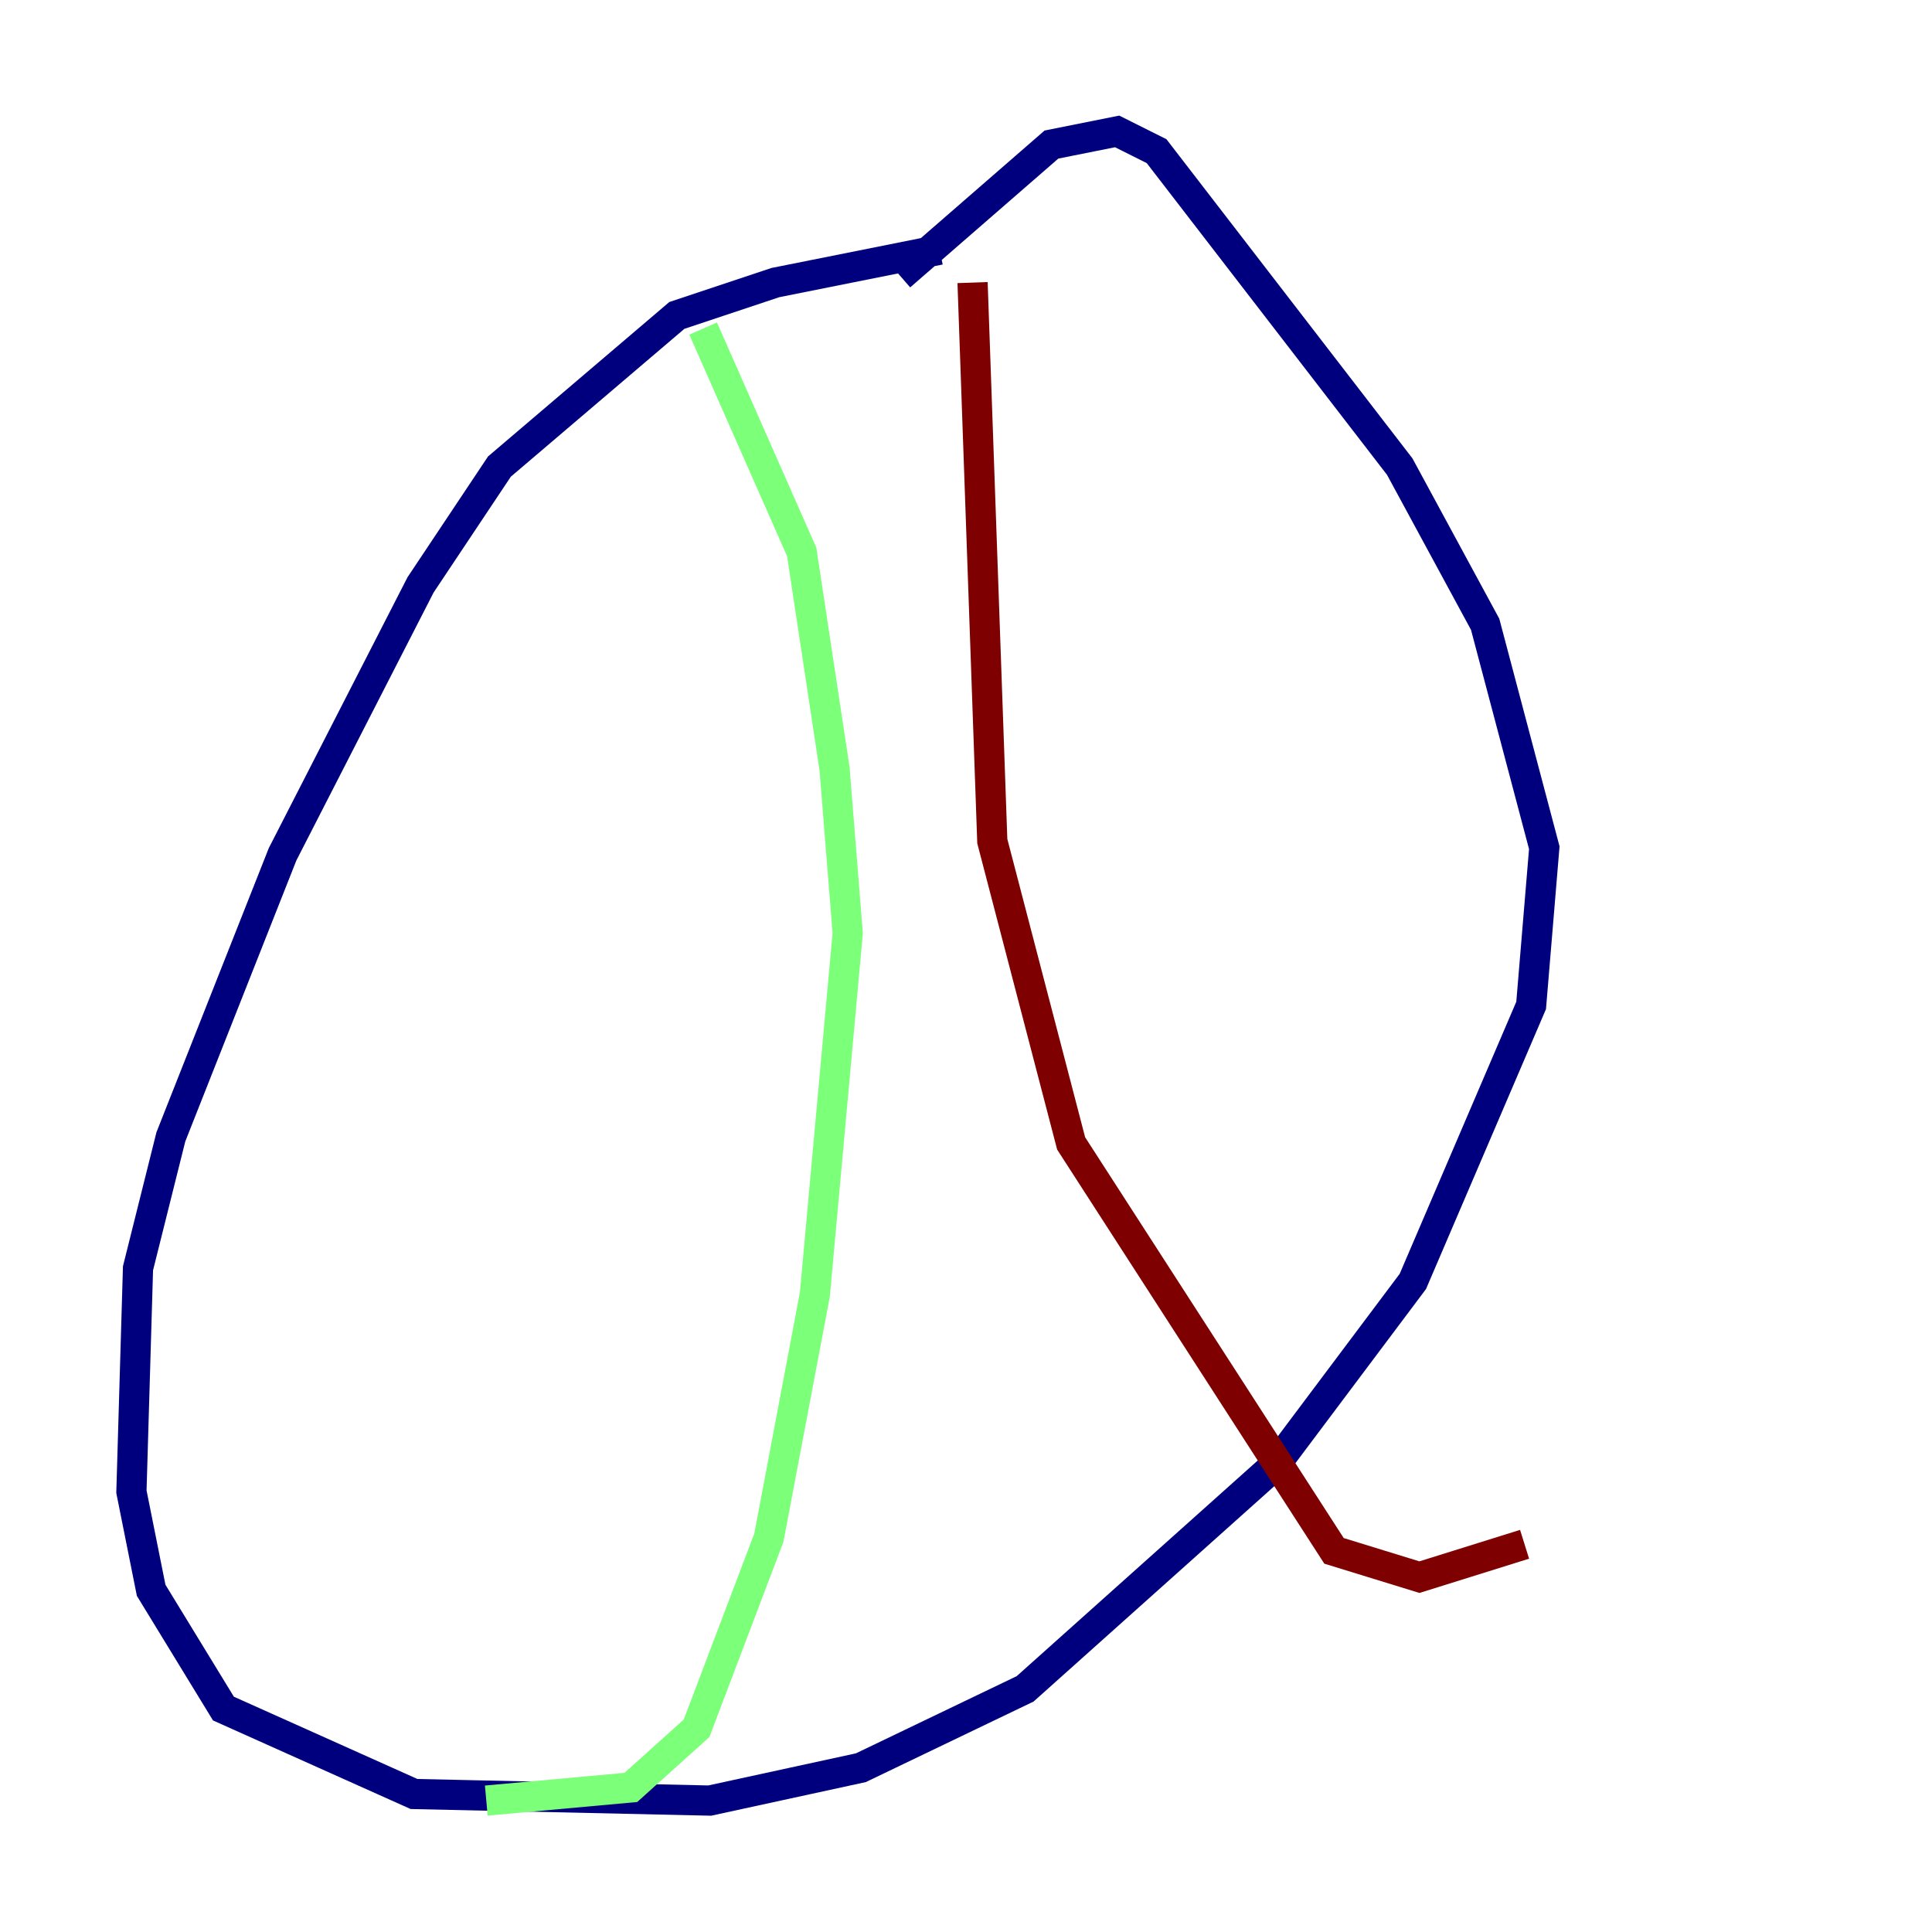 <?xml version="1.0" encoding="utf-8" ?>
<svg baseProfile="tiny" height="128" version="1.2" viewBox="0,0,128,128" width="128" xmlns="http://www.w3.org/2000/svg" xmlns:ev="http://www.w3.org/2001/xml-events" xmlns:xlink="http://www.w3.org/1999/xlink"><defs /><polyline fill="none" points="62.258,16.544 51.374,18.721 44.843,20.898 33.088,30.912 27.864,38.748 18.721,56.599 11.32,75.32 9.143,84.027 8.707,98.83 10.014,105.361 14.803,113.197 27.429,118.857 47.02,119.293 57.034,117.116 67.918,111.891 84.463,97.088 93.605,84.898 101.442,66.612 102.313,56.163 98.395,41.361 92.735,30.912 76.626,10.014 74.014,8.707 69.66,9.578 59.646,18.286" stroke="#00007f" stroke-width="2" /><polyline fill="none" points="46.585,21.769 53.116,36.571 55.292,50.939 56.163,61.823 53.986,85.769 50.939,101.878 46.15,114.503 41.796,118.422 32.218,119.293" stroke="#7cff79" stroke-width="2" /><polyline fill="none" points="64.435,18.721 65.742,55.728 70.966,75.755 88.381,102.748 94.041,104.49 101.007,102.313" stroke="#7f0000" stroke-width="2" /></svg>